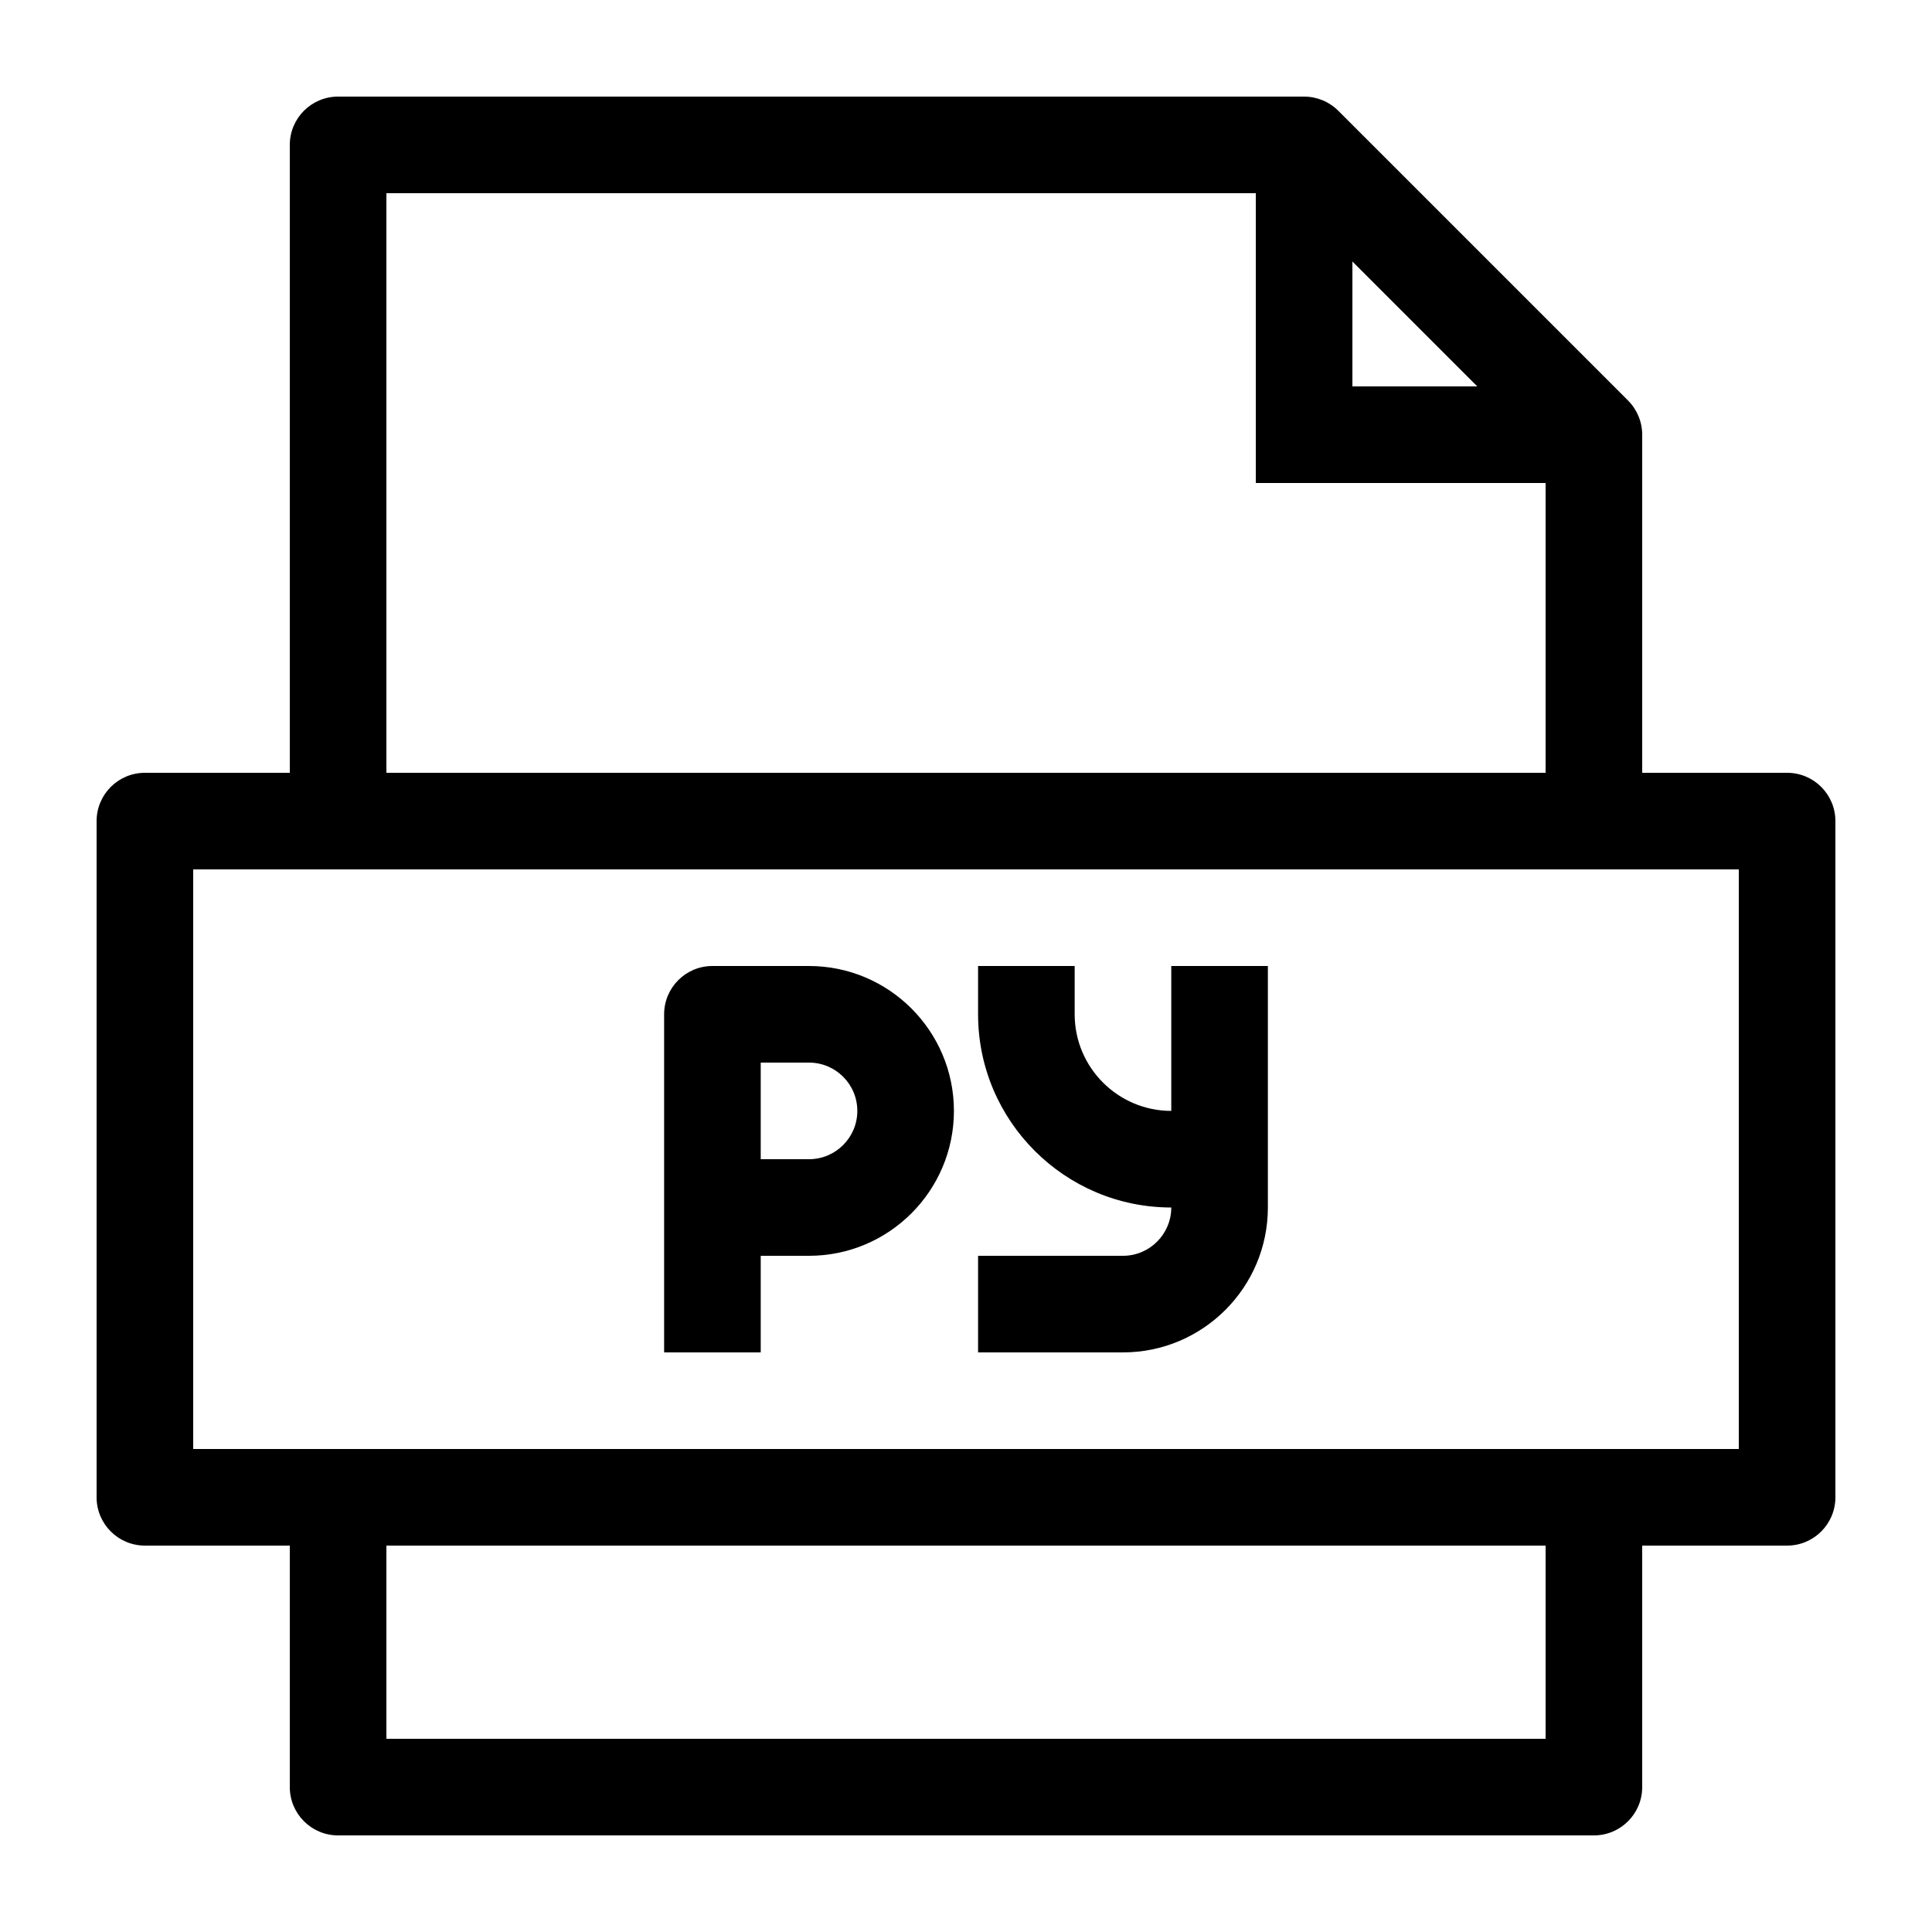 <svg xmlns="http://www.w3.org/2000/svg" xmlns:xlink="http://www.w3.org/1999/xlink" version="1.1" x="0px" y="0px" viewBox="0 0 100 100" enable-background="new 0 0 100 100" xml:space="preserve"><path d="M92.5,40H85V22.5c0-0.663-0.264-1.299-0.732-1.768l-15-15C68.799,5.263,68.163,5,67.5,5h-50C16.119,5,15,6.119,15,7.5V40  H7.5C6.119,40,5,41.119,5,42.5v35C5,78.881,6.119,80,7.5,80H15v12.5c0,1.381,1.119,2.5,2.5,2.5h65c1.381,0,2.5-1.119,2.5-2.5V80h7.5  c1.381,0,2.5-1.119,2.5-2.5v-35C95,41.119,93.881,40,92.5,40z M70,13.535L76.464,20H70V13.535z M20,10h45v15h15v15H20V10z M80,90H20  V80h60V90z M90,75H10V45h80V75z"></path><path d="M39.375,65h2.5c4.136,0,7.5-3.364,7.5-7.5s-3.364-7.5-7.5-7.5h-5c-1.381,0-2.5,1.119-2.5,2.5V70h5V65z M39.375,55h2.5  c1.379,0,2.5,1.122,2.5,2.5s-1.121,2.5-2.5,2.5h-2.5V55z"></path><path d="M65.625,62.5V50h-5v7.5c-2.757,0-5-2.243-5-5V50h-5v2.5c0,5.514,4.486,10,10,10c0,1.378-1.121,2.5-2.5,2.5h-7.5v5h7.5  C62.261,70,65.625,66.636,65.625,62.5z"></path></svg>